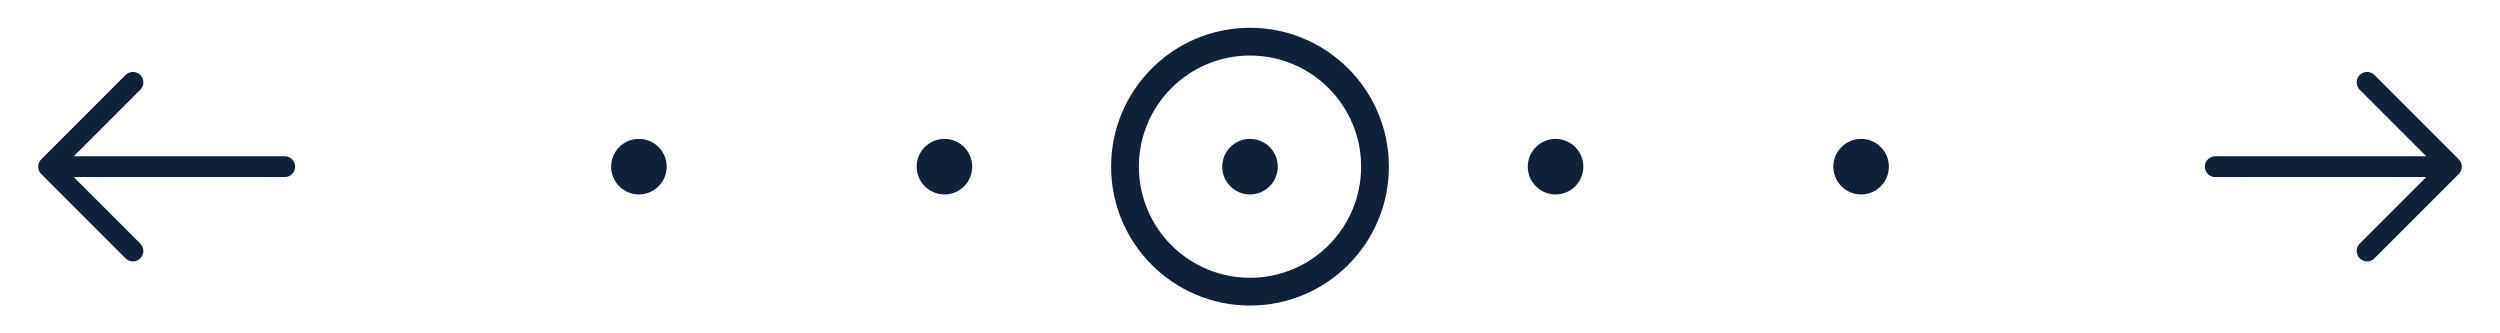 <svg width="180" height="24" viewBox="0 0 180 24" fill="none" xmlns="http://www.w3.org/2000/svg">
<circle cx="46" cy="12" r="2" fill="#112137"/>
<circle cx="68" cy="12" r="2" fill="#112137"/>
<circle cx="90" cy="12" r="9" stroke="#112137" stroke-width="2"/>
<circle cx="90" cy="12" r="2" fill="#112137"/>
<circle cx="112" cy="12" r="2" fill="#112137"/>
<circle cx="134" cy="12" r="2" fill="#112137"/>
<path d="M170.43 5.93L176.5 12L170.43 18.07" stroke="#112137" stroke-width="1.5" stroke-miterlimit="10" stroke-linecap="round" stroke-linejoin="round"/>
<path d="M159.5 12H176.33" stroke="#112137" stroke-width="1.5" stroke-miterlimit="10" stroke-linecap="round" stroke-linejoin="round"/>
<path d="M9.57 18.07L3.5 12L9.57 5.93" stroke="#112137" stroke-width="1.5" stroke-miterlimit="10" stroke-linecap="round" stroke-linejoin="round"/>
<path d="M20.5 12L3.67 12" stroke="#112137" stroke-width="1.5" stroke-miterlimit="10" stroke-linecap="round" stroke-linejoin="round"/>
</svg>
